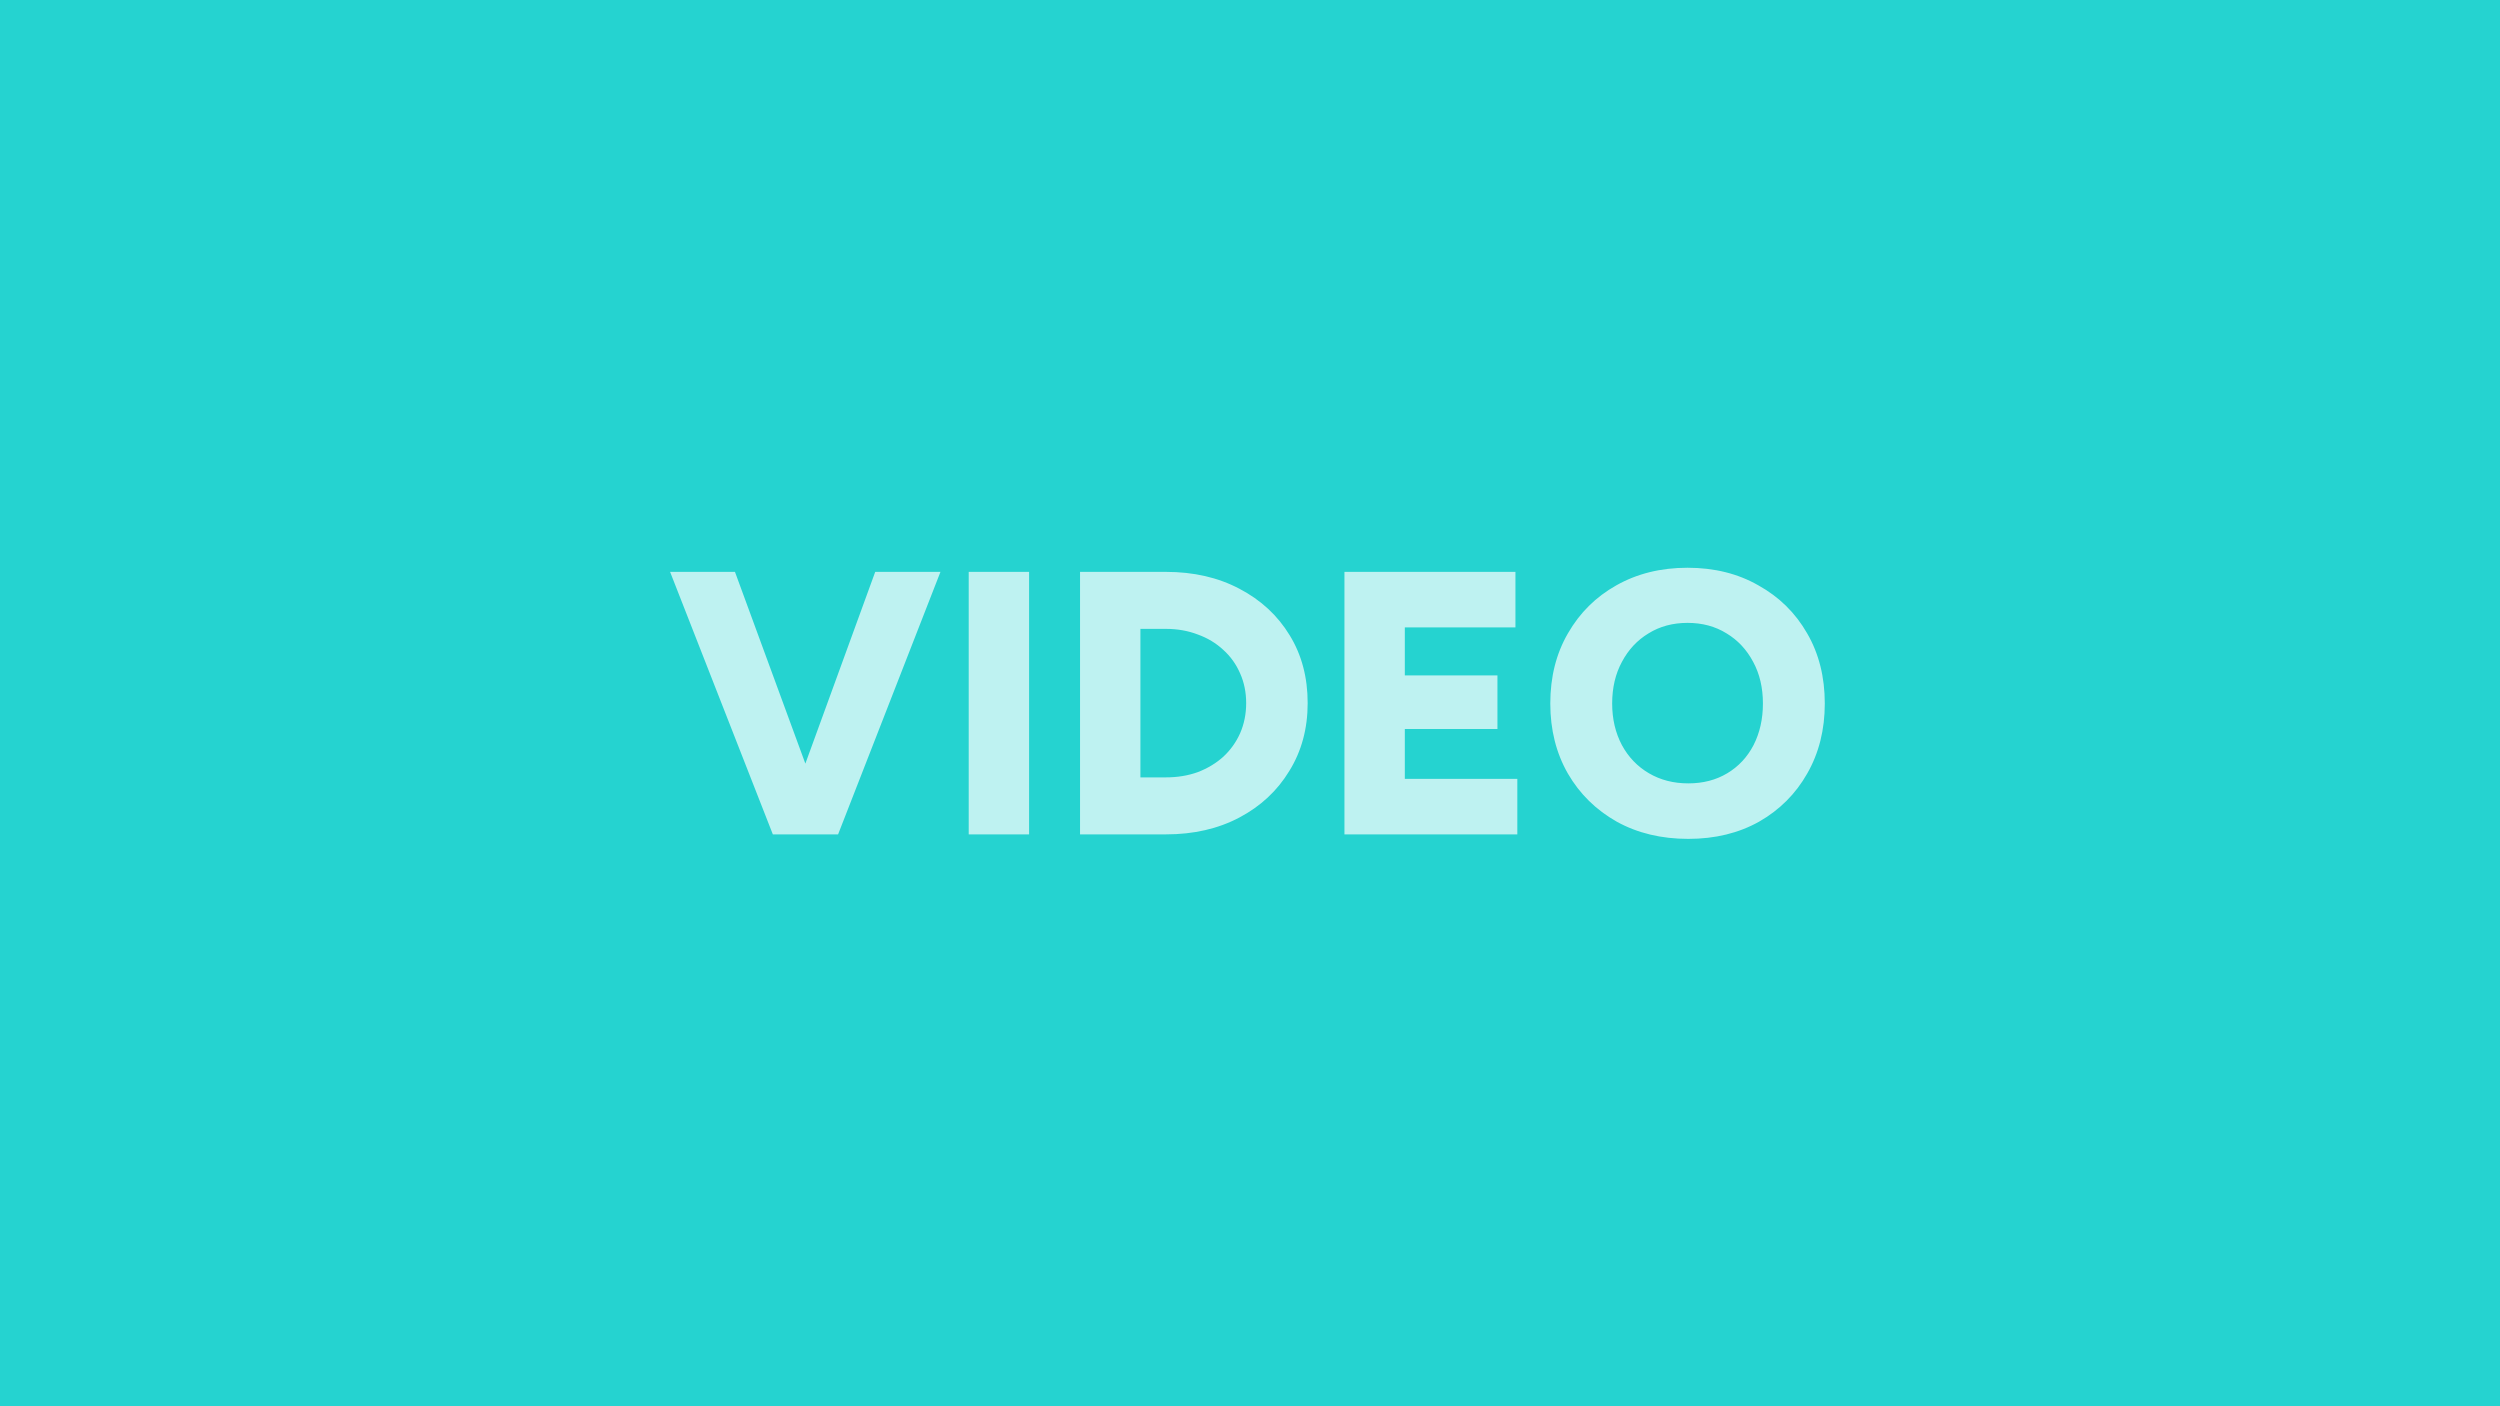 <svg width="800" height="450" viewBox="0 0 800 450" fill="none" xmlns="http://www.w3.org/2000/svg">
<rect width="800" height="450" fill="#25D3D0"/>
<path d="M249.469 267L280.069 183H300.949L268.189 267H249.469ZM247.309 267L214.429 183H235.189L266.029 267H247.309ZM309.988 267V183H329.308V267H309.988ZM373.093 267V248.76C376.773 248.76 380.173 248.2 383.293 247.08C386.413 245.88 389.133 244.24 391.453 242.16C393.773 240 395.573 237.48 396.853 234.6C398.133 231.64 398.773 228.44 398.773 225C398.773 221.56 398.133 218.4 396.853 215.52C395.573 212.56 393.773 210.04 391.453 207.96C389.133 205.8 386.413 204.16 383.293 203.04C380.173 201.84 376.773 201.24 373.093 201.24V183C381.973 183 389.813 184.8 396.613 188.4C403.493 192 408.853 196.96 412.693 203.28C416.533 209.52 418.453 216.76 418.453 225C418.453 233.16 416.493 240.4 412.573 246.72C408.733 253.04 403.413 258 396.613 261.6C389.813 265.2 381.973 267 373.093 267ZM355.693 267V248.76H373.093V267H355.693ZM345.613 267V183H364.933V267H345.613ZM355.693 201.24V183H373.093V201.24H355.693ZM430.223 267V183H449.543V267H430.223ZM444.263 267V249.24H485.543V267H444.263ZM444.263 233.28V216.12H479.183V233.28H444.263ZM444.263 200.76V183H484.943V200.76H444.263ZM540.252 268.44C531.612 268.44 523.972 266.6 517.332 262.92C510.692 259.16 505.492 254.04 501.732 247.56C497.972 241 496.092 233.52 496.092 225.12C496.092 216.64 497.972 209.16 501.732 202.68C505.492 196.12 510.652 191 517.212 187.32C523.852 183.56 531.452 181.68 540.012 181.68C548.572 181.68 556.132 183.56 562.692 187.32C569.332 191 574.532 196.12 578.292 202.68C582.052 209.16 583.932 216.64 583.932 225.12C583.932 233.52 582.052 241 578.292 247.56C574.612 254.04 569.492 259.16 562.932 262.92C556.372 266.6 548.812 268.44 540.252 268.44ZM540.252 250.68C544.972 250.68 549.132 249.6 552.732 247.44C556.332 245.28 559.132 242.28 561.132 238.44C563.132 234.52 564.132 230.08 564.132 225.12C564.132 220.08 563.092 215.64 561.012 211.8C558.932 207.88 556.092 204.84 552.492 202.68C548.892 200.44 544.732 199.32 540.012 199.32C535.292 199.32 531.132 200.44 527.532 202.68C523.932 204.84 521.092 207.88 519.012 211.8C516.932 215.64 515.892 220.08 515.892 225.12C515.892 230.08 516.932 234.52 519.012 238.44C521.092 242.28 523.972 245.28 527.652 247.44C531.332 249.6 535.532 250.68 540.252 250.68Z" fill="white" fill-opacity="0.7"/>
</svg>
